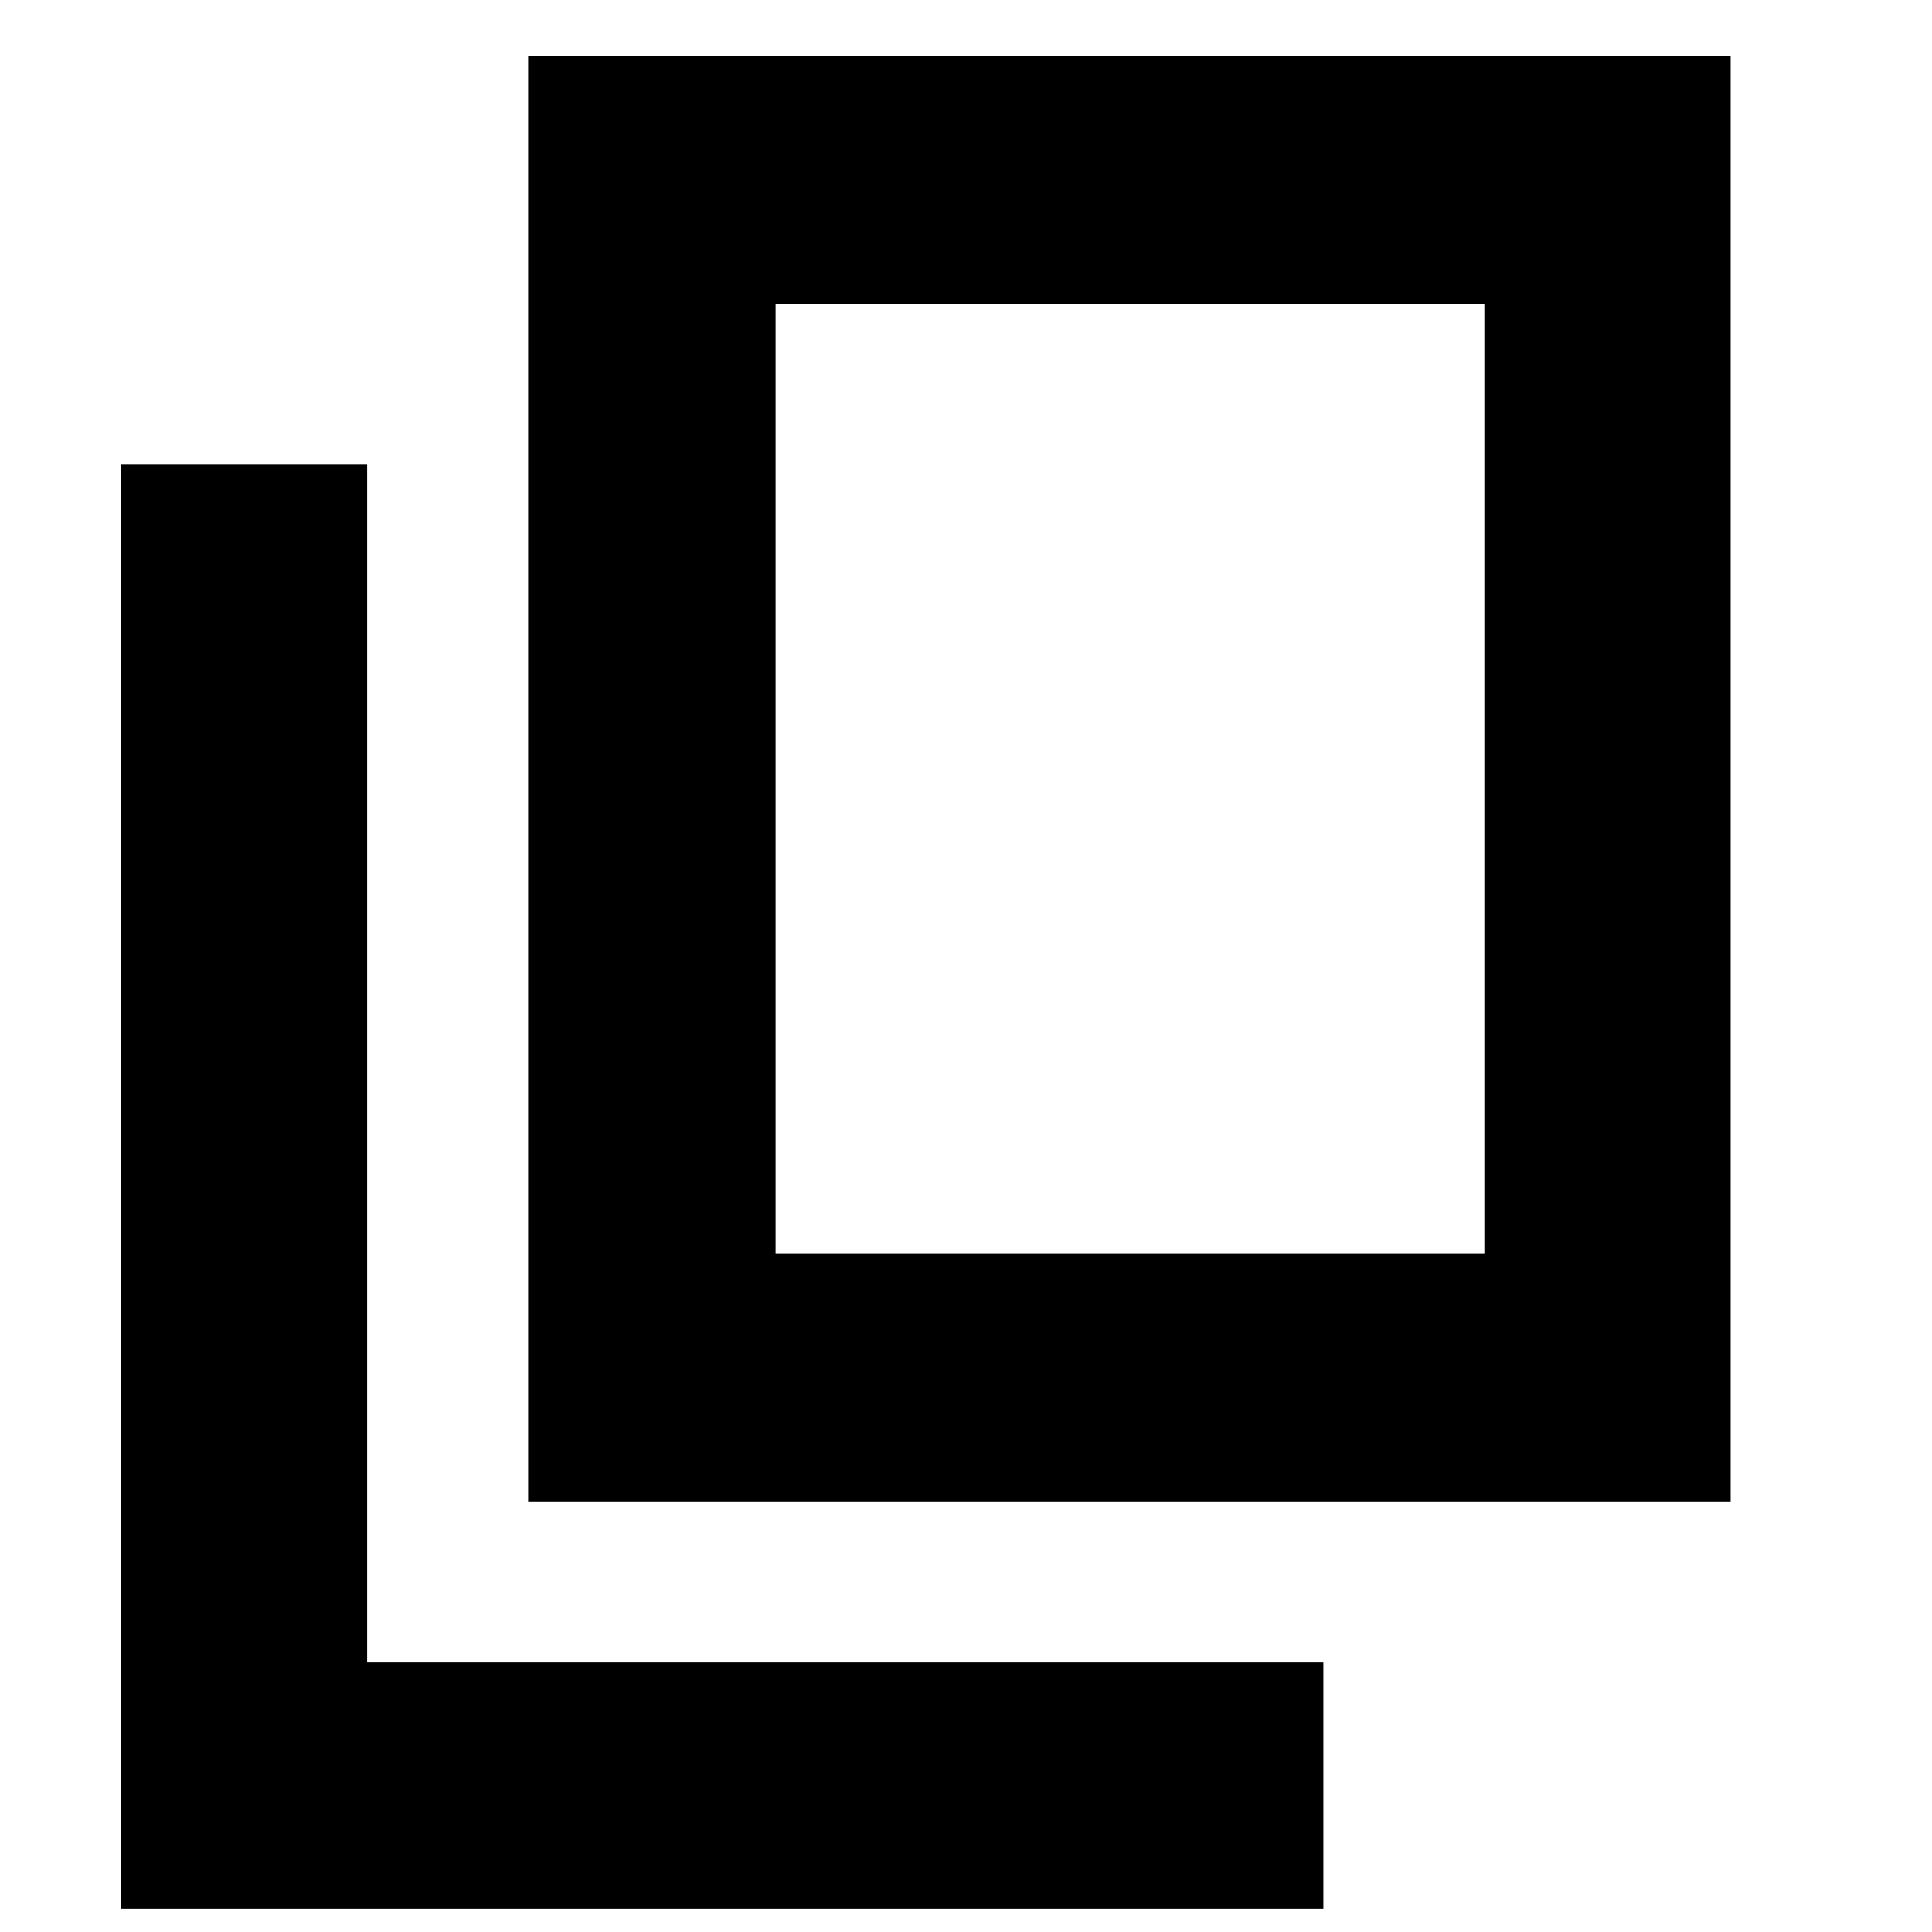 <svg xmlns="http://www.w3.org/2000/svg" height="24" viewBox="0 -960 960 960" width="24"><path d="M262.43-213.96v-718.08h597.53v718.08H262.43Zm122.96-122.95h352.18v-472.18H385.39v472.18ZM60.04-11.56v-717.53h122.39v595.13h475.14v122.4H60.04Zm325.35-325.35v-472.18 472.18Z"/></svg>